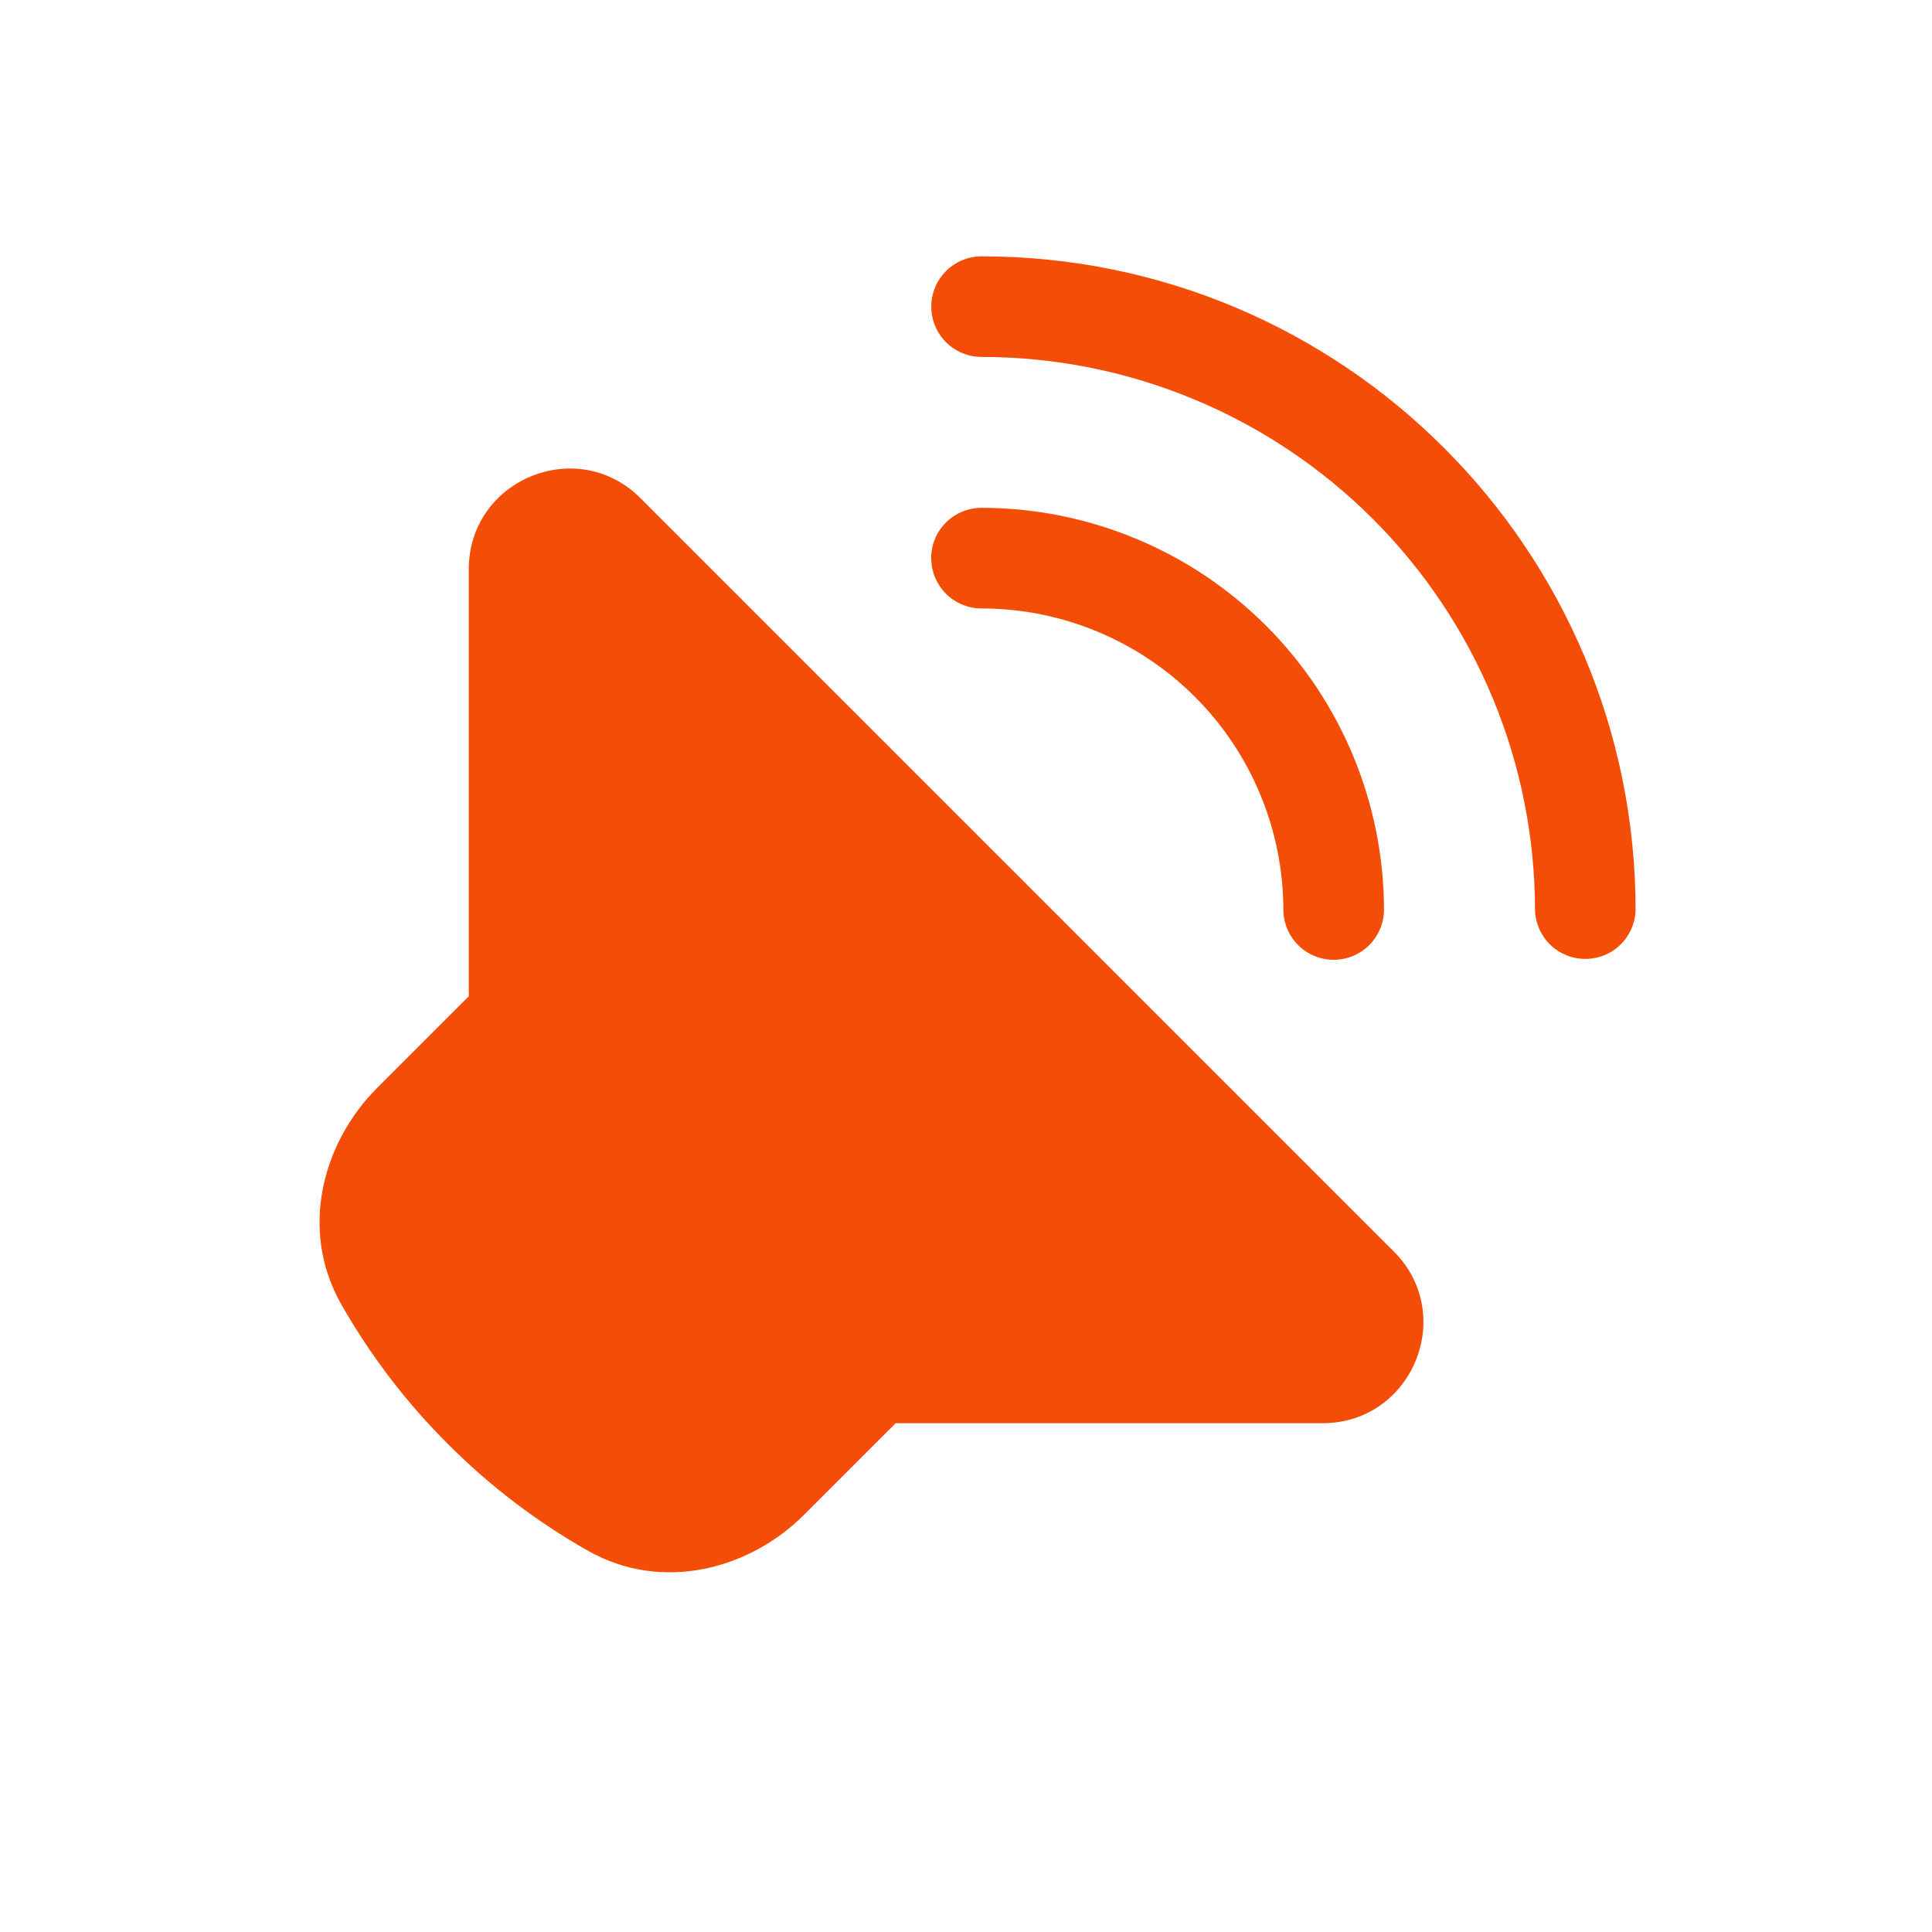 <svg width="48" height="48" viewBox="0 0 48 48" fill="none" xmlns="http://www.w3.org/2000/svg">
<rect width="48" height="48" fill="white"/>
<path d="M15.913 12.377C14.338 10.803 11.645 11.919 11.647 14.145L11.647 24.752L9.37 27.029C8.025 28.373 7.42 30.543 8.48 32.408C9.203 33.678 10.094 34.845 11.128 35.877C12.186 36.935 13.354 37.818 14.599 38.523C16.462 39.582 18.633 38.979 19.977 37.634L22.252 35.359L32.859 35.359C35.086 35.359 36.202 32.666 34.628 31.092L15.913 12.377ZM23.137 7.618C23.137 7.287 23.269 6.97 23.503 6.735C23.737 6.501 24.055 6.369 24.386 6.369C33.361 6.368 40.636 13.643 40.636 22.619C40.624 22.942 40.488 23.249 40.255 23.474C40.022 23.699 39.71 23.824 39.386 23.824C39.062 23.824 38.751 23.699 38.518 23.474C38.285 23.249 38.149 22.942 38.137 22.619C38.137 20.813 37.782 19.024 37.091 17.356C36.4 15.688 35.387 14.172 34.11 12.895C32.833 11.618 31.317 10.605 29.649 9.914C27.98 9.223 26.192 8.868 24.386 8.868C24.055 8.867 23.737 8.736 23.503 8.502C23.269 8.267 23.137 7.95 23.137 7.618Z" fill="#F34D08"/>
<path d="M23.134 13.868C23.134 13.704 23.166 13.541 23.229 13.389C23.291 13.238 23.384 13.1 23.5 12.984C23.616 12.867 23.754 12.775 23.905 12.713C24.057 12.65 24.22 12.617 24.384 12.617C25.697 12.617 26.998 12.876 28.211 13.379C29.425 13.881 30.527 14.618 31.456 15.546C32.385 16.475 33.121 17.578 33.624 18.791C34.126 20.004 34.385 21.305 34.385 22.618C34.379 22.946 34.245 23.258 34.011 23.488C33.777 23.718 33.462 23.846 33.134 23.846C32.807 23.846 32.492 23.717 32.258 23.487C32.025 23.257 31.891 22.945 31.885 22.617C31.885 21.632 31.691 20.657 31.314 19.747C30.937 18.837 30.385 18.01 29.689 17.314C28.992 16.617 28.165 16.065 27.255 15.688C26.345 15.311 25.37 15.117 24.385 15.117C24.054 15.117 23.736 14.985 23.502 14.751C23.268 14.517 23.136 14.199 23.136 13.868L23.134 13.868Z" fill="#F34D08"/>
</svg>
